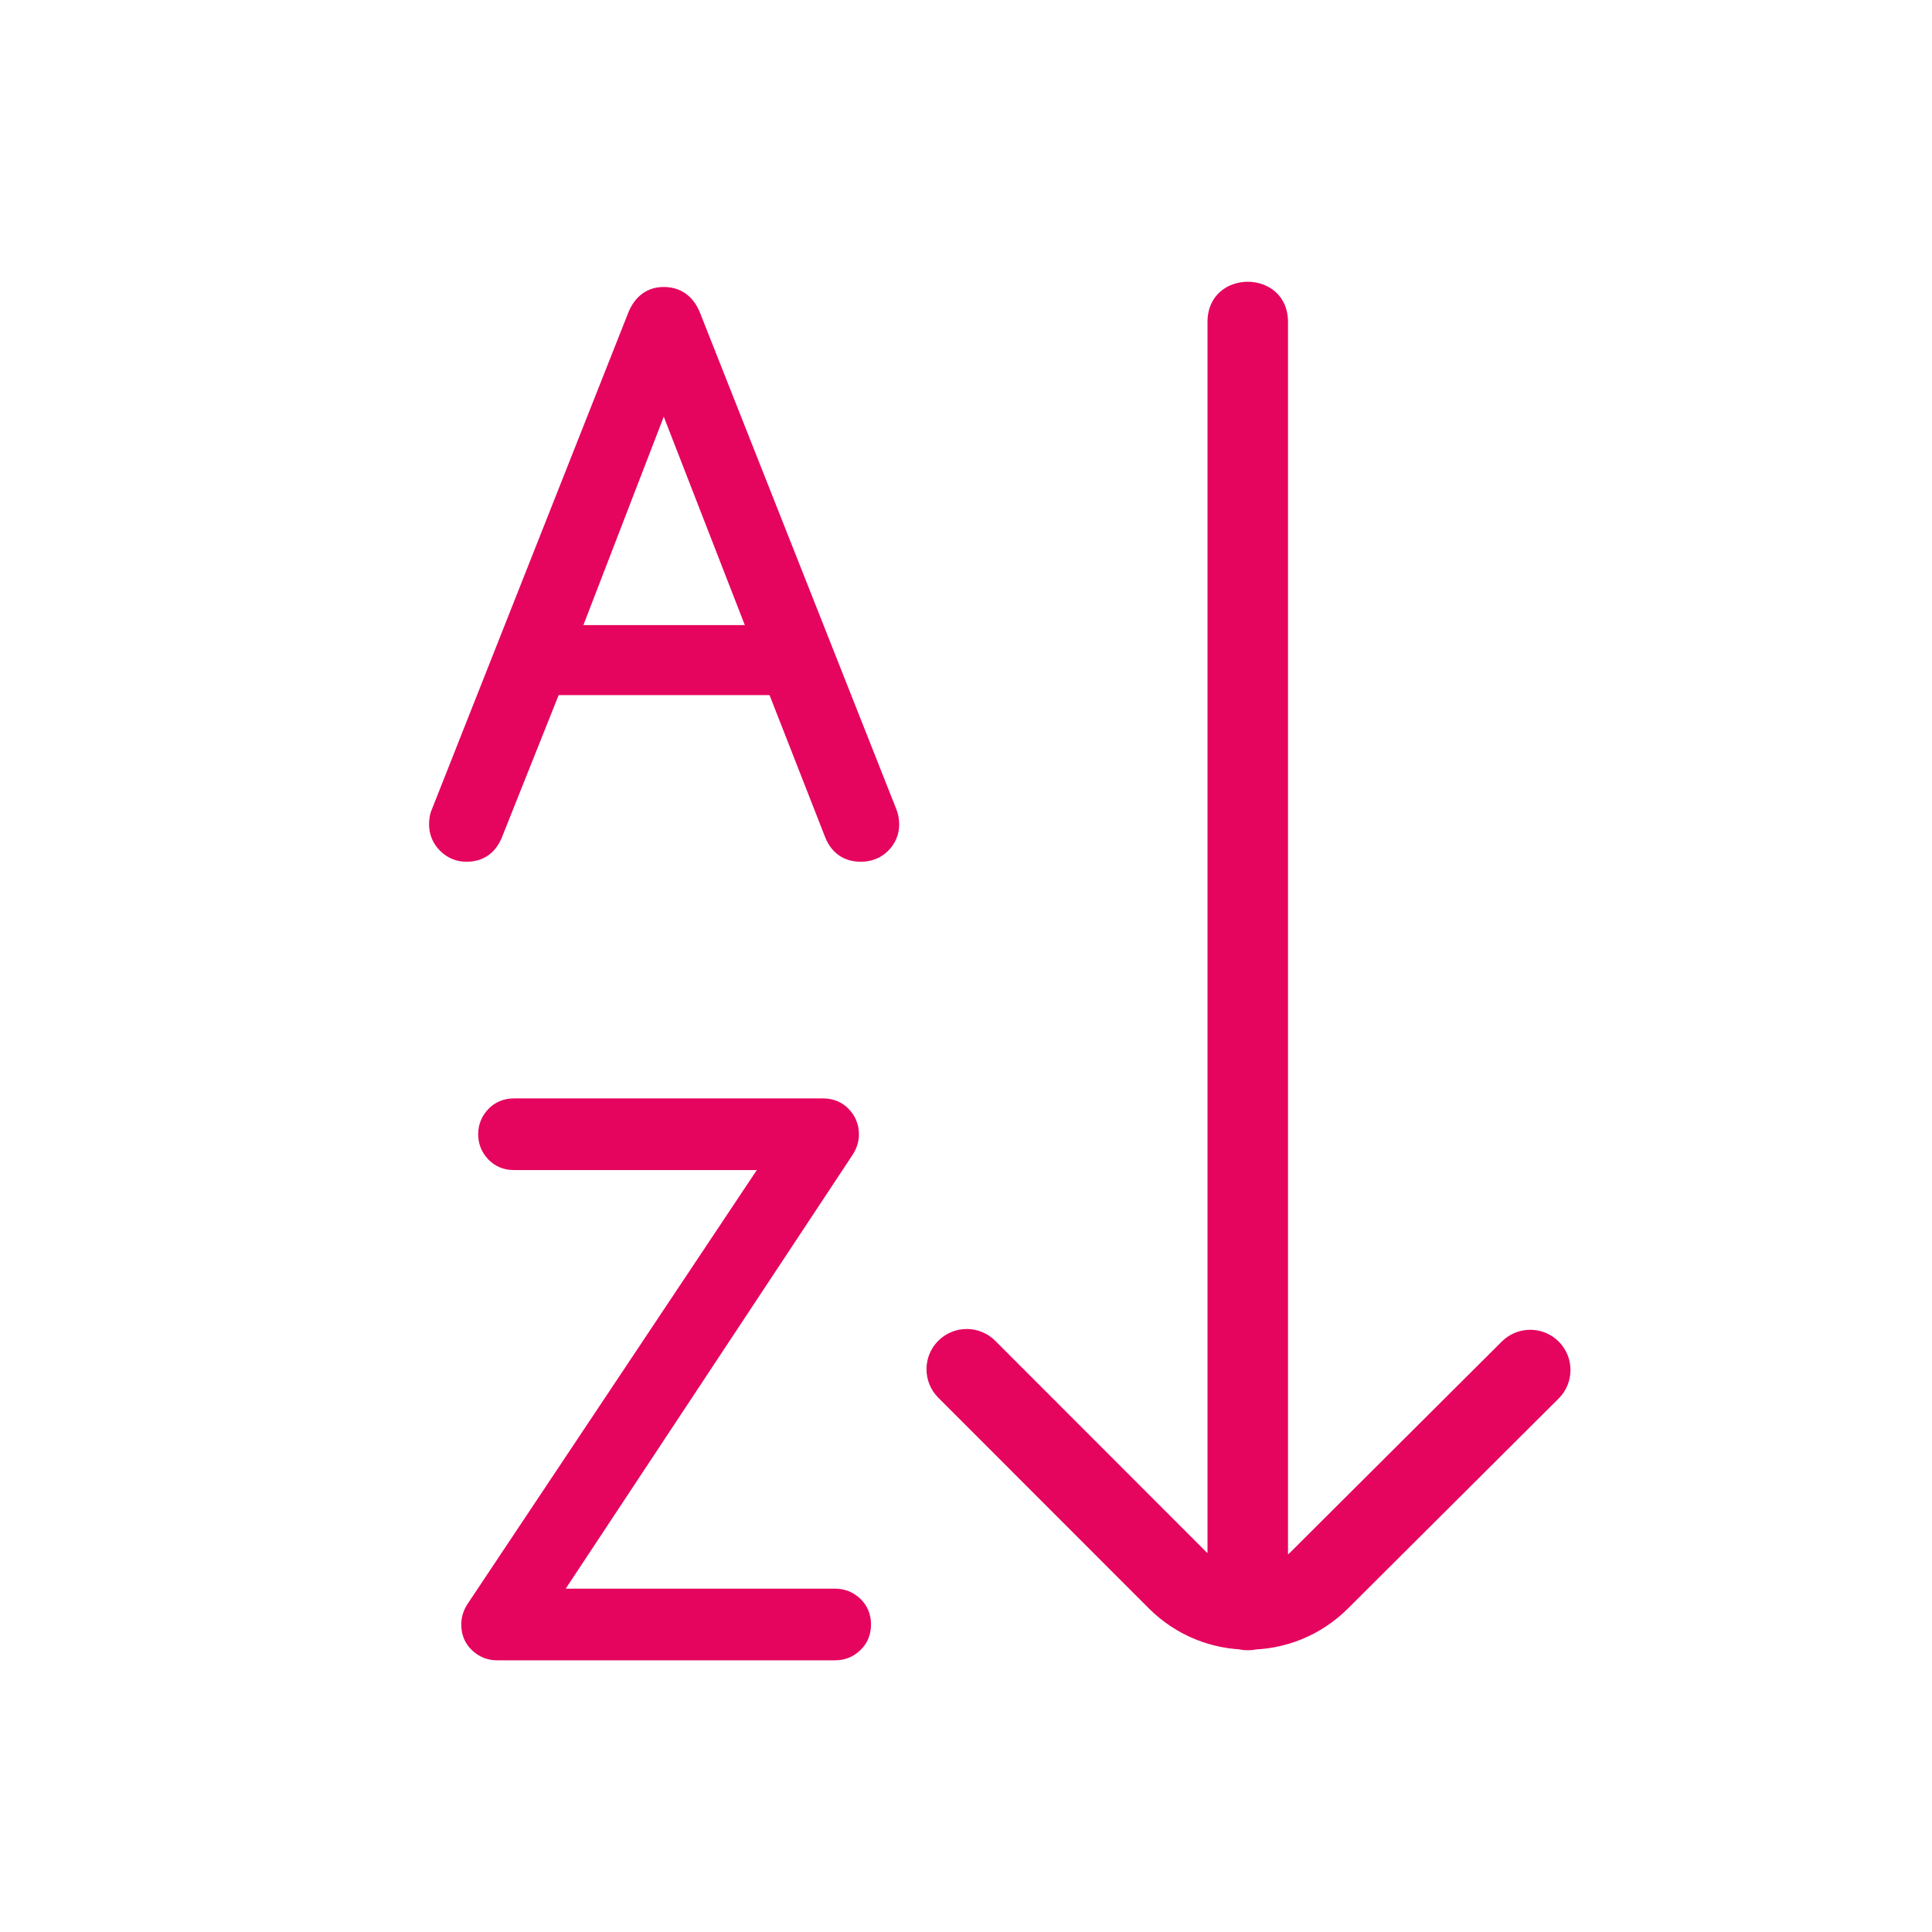 <?xml version="1.0" encoding="UTF-8"?>
<svg width="48px" height="48px" viewBox="0 0 48 48" version="1.1" xmlns="http://www.w3.org/2000/svg" xmlns:xlink="http://www.w3.org/1999/xlink">
    <!-- Generator: Sketch 56.3 (81716) - https://sketch.com -->
    <title>02 Sign Control/Sort AZ</title>
    <desc>Created with Sketch.</desc>
    <g id="02-Sign-Control/Sort-AZ" stroke="none" stroke-width="1" fill="none" fill-rule="evenodd">
        <path d="M37.312,33.33 C37.704,32.94 38.337,32.941 38.727,33.332 C39.117,33.723 39.115,34.357 38.724,34.746 L33.488,39.964 C32.12,41.328 29.907,41.325 28.542,39.959 L23.311,34.725 C22.921,34.335 22.921,33.701 23.311,33.311 C23.702,32.921 24.335,32.921 24.726,33.311 L29.957,38.546 C30.542,39.131 31.49,39.132 32.077,38.548 L37.312,33.33 Z M32,8 L32,40 C32,41.333 30,41.333 30,40 L30,8 C30,6.667 32,6.667 32,8 Z" id="Combined-Shape" fill="#e5055e" fill-rule="nonzero"></path>
        <path d="M18.87,15.78 L16.49,9.66 L14.13,15.78 L18.87,15.78 Z M19.29,17.02 L13.71,17.02 L12.25,20.68 C12.13,21 11.91,21.16 11.59,21.16 C11.403,21.16 11.243,21.093 11.11,20.96 C10.977,20.827 10.91,20.667 10.91,20.48 C10.91,20.36 10.93,20.26 10.97,20.18 L15.85,7.84 C15.983,7.533 16.197,7.38 16.49,7.38 C16.797,7.38 17.017,7.533 17.15,7.84 L22.03,20.18 C22.07,20.273 22.09,20.373 22.09,20.48 C22.09,20.667 22.023,20.827 21.89,20.96 C21.757,21.093 21.59,21.16 21.39,21.16 C21.07,21.16 20.85,21.007 20.73,20.7 L19.29,17.02 Z" id="A" stroke="#e5055e" stroke-width="0.5" fill="#e5055e" fill-rule="nonzero"></path>
        <path d="M20.75,41 L12.35,41 C12.177,41 12.027,40.94 11.9,40.82 C11.773,40.7 11.71,40.547 11.71,40.36 C11.71,40.227 11.75,40.1 11.83,39.98 L19.27,28.82 L12.77,28.82 C12.583,28.82 12.43,28.757 12.31,28.63 C12.19,28.503 12.13,28.353 12.13,28.18 C12.13,28.007 12.19,27.857 12.31,27.73 C12.43,27.603 12.583,27.54 12.77,27.54 L20.45,27.54 C20.637,27.54 20.79,27.603 20.91,27.73 C21.03,27.857 21.09,28.007 21.09,28.18 C21.09,28.313 21.05,28.44 20.97,28.56 L13.59,39.72 L20.75,39.72 C20.923,39.72 21.073,39.78 21.2,39.9 C21.327,40.02 21.39,40.173 21.39,40.36 C21.39,40.547 21.327,40.7 21.2,40.82 C21.073,40.94 20.923,41 20.75,41 Z" id="Z" stroke="#e5055e" stroke-width="0.5" fill="#e5055e" fill-rule="nonzero"></path>
    </g>
</svg>